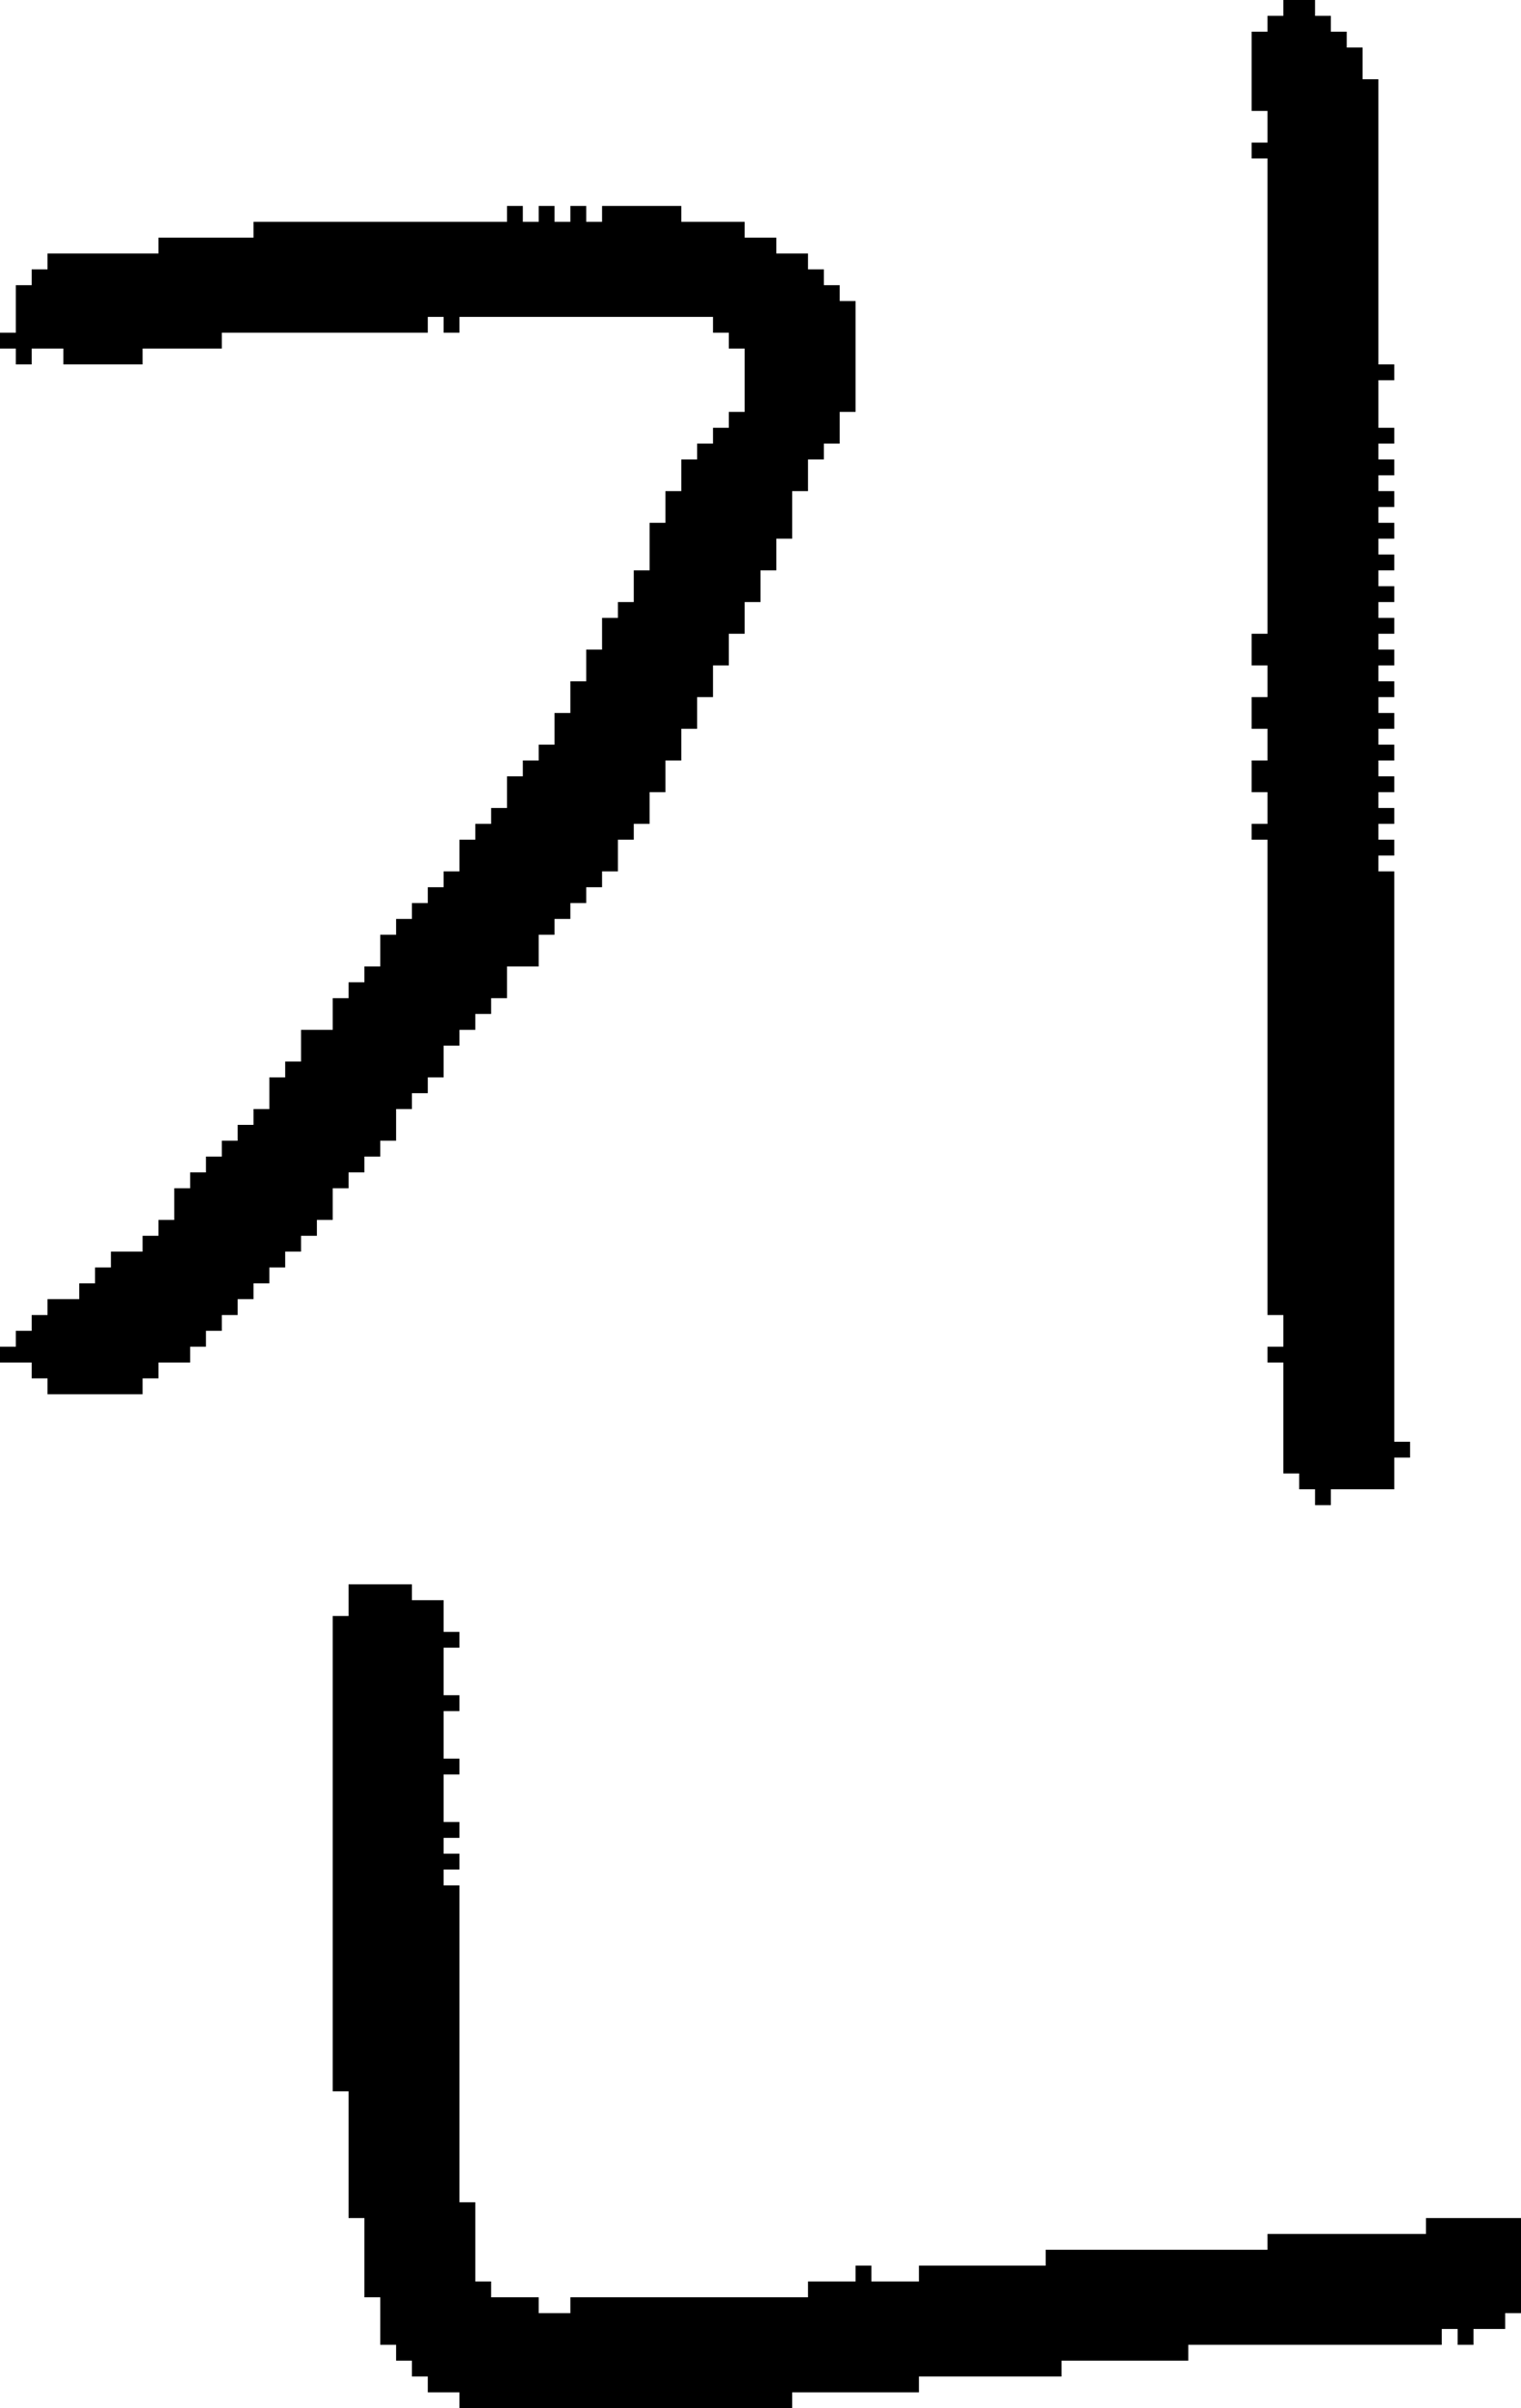 <?xml version="1.0" encoding="UTF-8" standalone="no"?>
<!DOCTYPE svg PUBLIC "-//W3C//DTD SVG 1.1//EN" 
  "http://www.w3.org/Graphics/SVG/1.1/DTD/svg11.dtd">
<svg width="96" height="152"
     xmlns="http://www.w3.org/2000/svg" version="1.1">
 <path d="  M 27,21  L 27,20  L 28,20  L 28,21  L 29,21  L 29,20  L 45,20  L 45,21  L 46,21  L 46,22  L 47,22  L 47,26  L 46,26  L 46,27  L 45,27  L 45,28  L 44,28  L 44,29  L 43,29  L 43,31  L 42,31  L 42,33  L 41,33  L 41,36  L 40,36  L 40,38  L 39,38  L 39,39  L 38,39  L 38,41  L 37,41  L 37,43  L 36,43  L 36,45  L 35,45  L 35,47  L 34,47  L 34,48  L 33,48  L 33,49  L 32,49  L 32,51  L 31,51  L 31,52  L 30,52  L 30,53  L 29,53  L 29,55  L 28,55  L 28,56  L 27,56  L 27,57  L 26,57  L 26,58  L 25,58  L 25,59  L 24,59  L 24,61  L 23,61  L 23,62  L 22,62  L 22,63  L 21,63  L 21,65  L 19,65  L 19,67  L 18,67  L 18,68  L 17,68  L 17,70  L 16,70  L 16,71  L 15,71  L 15,72  L 14,72  L 14,73  L 13,73  L 13,74  L 12,74  L 12,75  L 11,75  L 11,77  L 10,77  L 10,78  L 9,78  L 9,79  L 7,79  L 7,80  L 6,80  L 6,81  L 5,81  L 5,82  L 3,82  L 3,83  L 2,83  L 2,84  L 1,84  L 1,85  L 0,85  L 0,86  L 2,86  L 2,87  L 3,87  L 3,88  L 9,88  L 9,87  L 10,87  L 10,86  L 12,86  L 12,85  L 13,85  L 13,84  L 14,84  L 14,83  L 15,83  L 15,82  L 16,82  L 16,81  L 17,81  L 17,80  L 18,80  L 18,79  L 19,79  L 19,78  L 20,78  L 20,77  L 21,77  L 21,75  L 22,75  L 22,74  L 23,74  L 23,73  L 24,73  L 24,72  L 25,72  L 25,70  L 26,70  L 26,69  L 27,69  L 27,68  L 28,68  L 28,66  L 29,66  L 29,65  L 30,65  L 30,64  L 31,64  L 31,63  L 32,63  L 32,61  L 34,61  L 34,59  L 35,59  L 35,58  L 36,58  L 36,57  L 37,57  L 37,56  L 38,56  L 38,55  L 39,55  L 39,53  L 40,53  L 40,52  L 41,52  L 41,50  L 42,50  L 42,48  L 43,48  L 43,46  L 44,46  L 44,44  L 45,44  L 45,42  L 46,42  L 46,40  L 47,40  L 47,38  L 48,38  L 48,36  L 49,36  L 49,34  L 50,34  L 50,31  L 51,31  L 51,29  L 52,29  L 52,28  L 53,28  L 53,26  L 54,26  L 54,19  L 53,19  L 53,18  L 52,18  L 52,17  L 51,17  L 51,16  L 49,16  L 49,15  L 47,15  L 47,14  L 43,14  L 43,13  L 38,13  L 38,14  L 37,14  L 37,13  L 36,13  L 36,14  L 35,14  L 35,13  L 34,13  L 34,14  L 33,14  L 33,13  L 32,13  L 32,14  L 16,14  L 16,15  L 10,15  L 10,16  L 3,16  L 3,17  L 2,17  L 2,18  L 1,18  L 1,21  L 0,21  L 0,22  L 1,22  L 1,23  L 2,23  L 2,22  L 4,22  L 4,23  L 9,23  L 9,22  L 14,22  L 14,21  Z  " style="fill:rgb(0, 0, 0); fill-opacity:1.000; stroke:none;" />
 <path d="  M 66,142  L 66,143  L 58,143  L 58,144  L 55,144  L 55,143  L 54,143  L 54,144  L 51,144  L 51,145  L 36,145  L 36,146  L 34,146  L 34,145  L 31,145  L 31,144  L 30,144  L 30,139  L 29,139  L 29,119  L 28,119  L 28,118  L 29,118  L 29,117  L 28,117  L 28,116  L 29,116  L 29,115  L 28,115  L 28,112  L 29,112  L 29,111  L 28,111  L 28,108  L 29,108  L 29,107  L 28,107  L 28,104  L 29,104  L 29,103  L 28,103  L 28,101  L 26,101  L 26,100  L 22,100  L 22,102  L 21,102  L 21,132  L 22,132  L 22,140  L 23,140  L 23,145  L 24,145  L 24,148  L 25,148  L 25,149  L 26,149  L 26,150  L 27,150  L 27,151  L 29,151  L 29,152  L 50,152  L 50,151  L 58,151  L 58,150  L 67,150  L 67,149  L 75,149  L 75,148  L 91,148  L 91,147  L 92,147  L 92,148  L 93,148  L 93,147  L 95,147  L 95,146  L 96,146  L 96,140  L 90,140  L 90,141  L 80,141  L 80,142  Z  " style="fill:rgb(0, 0, 0); fill-opacity:1.000; stroke:none;" />
 <path d="  M 88,55  L 87,55  L 87,54  L 88,54  L 88,53  L 87,53  L 87,52  L 88,52  L 88,51  L 87,51  L 87,50  L 88,50  L 88,49  L 87,49  L 87,48  L 88,48  L 88,47  L 87,47  L 87,46  L 88,46  L 88,45  L 87,45  L 87,44  L 88,44  L 88,43  L 87,43  L 87,42  L 88,42  L 88,41  L 87,41  L 87,40  L 88,40  L 88,39  L 87,39  L 87,38  L 88,38  L 88,37  L 87,37  L 87,36  L 88,36  L 88,35  L 87,35  L 87,34  L 88,34  L 88,33  L 87,33  L 87,32  L 88,32  L 88,31  L 87,31  L 87,30  L 88,30  L 88,29  L 87,29  L 87,28  L 88,28  L 88,27  L 87,27  L 87,24  L 88,24  L 88,23  L 87,23  L 87,5  L 86,5  L 86,3  L 85,3  L 85,2  L 84,2  L 84,1  L 83,1  L 83,0  L 81,0  L 81,1  L 80,1  L 80,2  L 79,2  L 79,7  L 80,7  L 80,9  L 79,9  L 79,10  L 80,10  L 80,40  L 79,40  L 79,42  L 80,42  L 80,44  L 79,44  L 79,46  L 80,46  L 80,48  L 79,48  L 79,50  L 80,50  L 80,52  L 79,52  L 79,53  L 80,53  L 80,83  L 81,83  L 81,85  L 80,85  L 80,86  L 81,86  L 81,93  L 82,93  L 82,94  L 83,94  L 83,95  L 84,95  L 84,94  L 88,94  L 88,92  L 89,92  L 89,91  L 88,91  Z  " style="fill:rgb(0, 0, 0); fill-opacity:1.000; stroke:none;" />
</svg>
